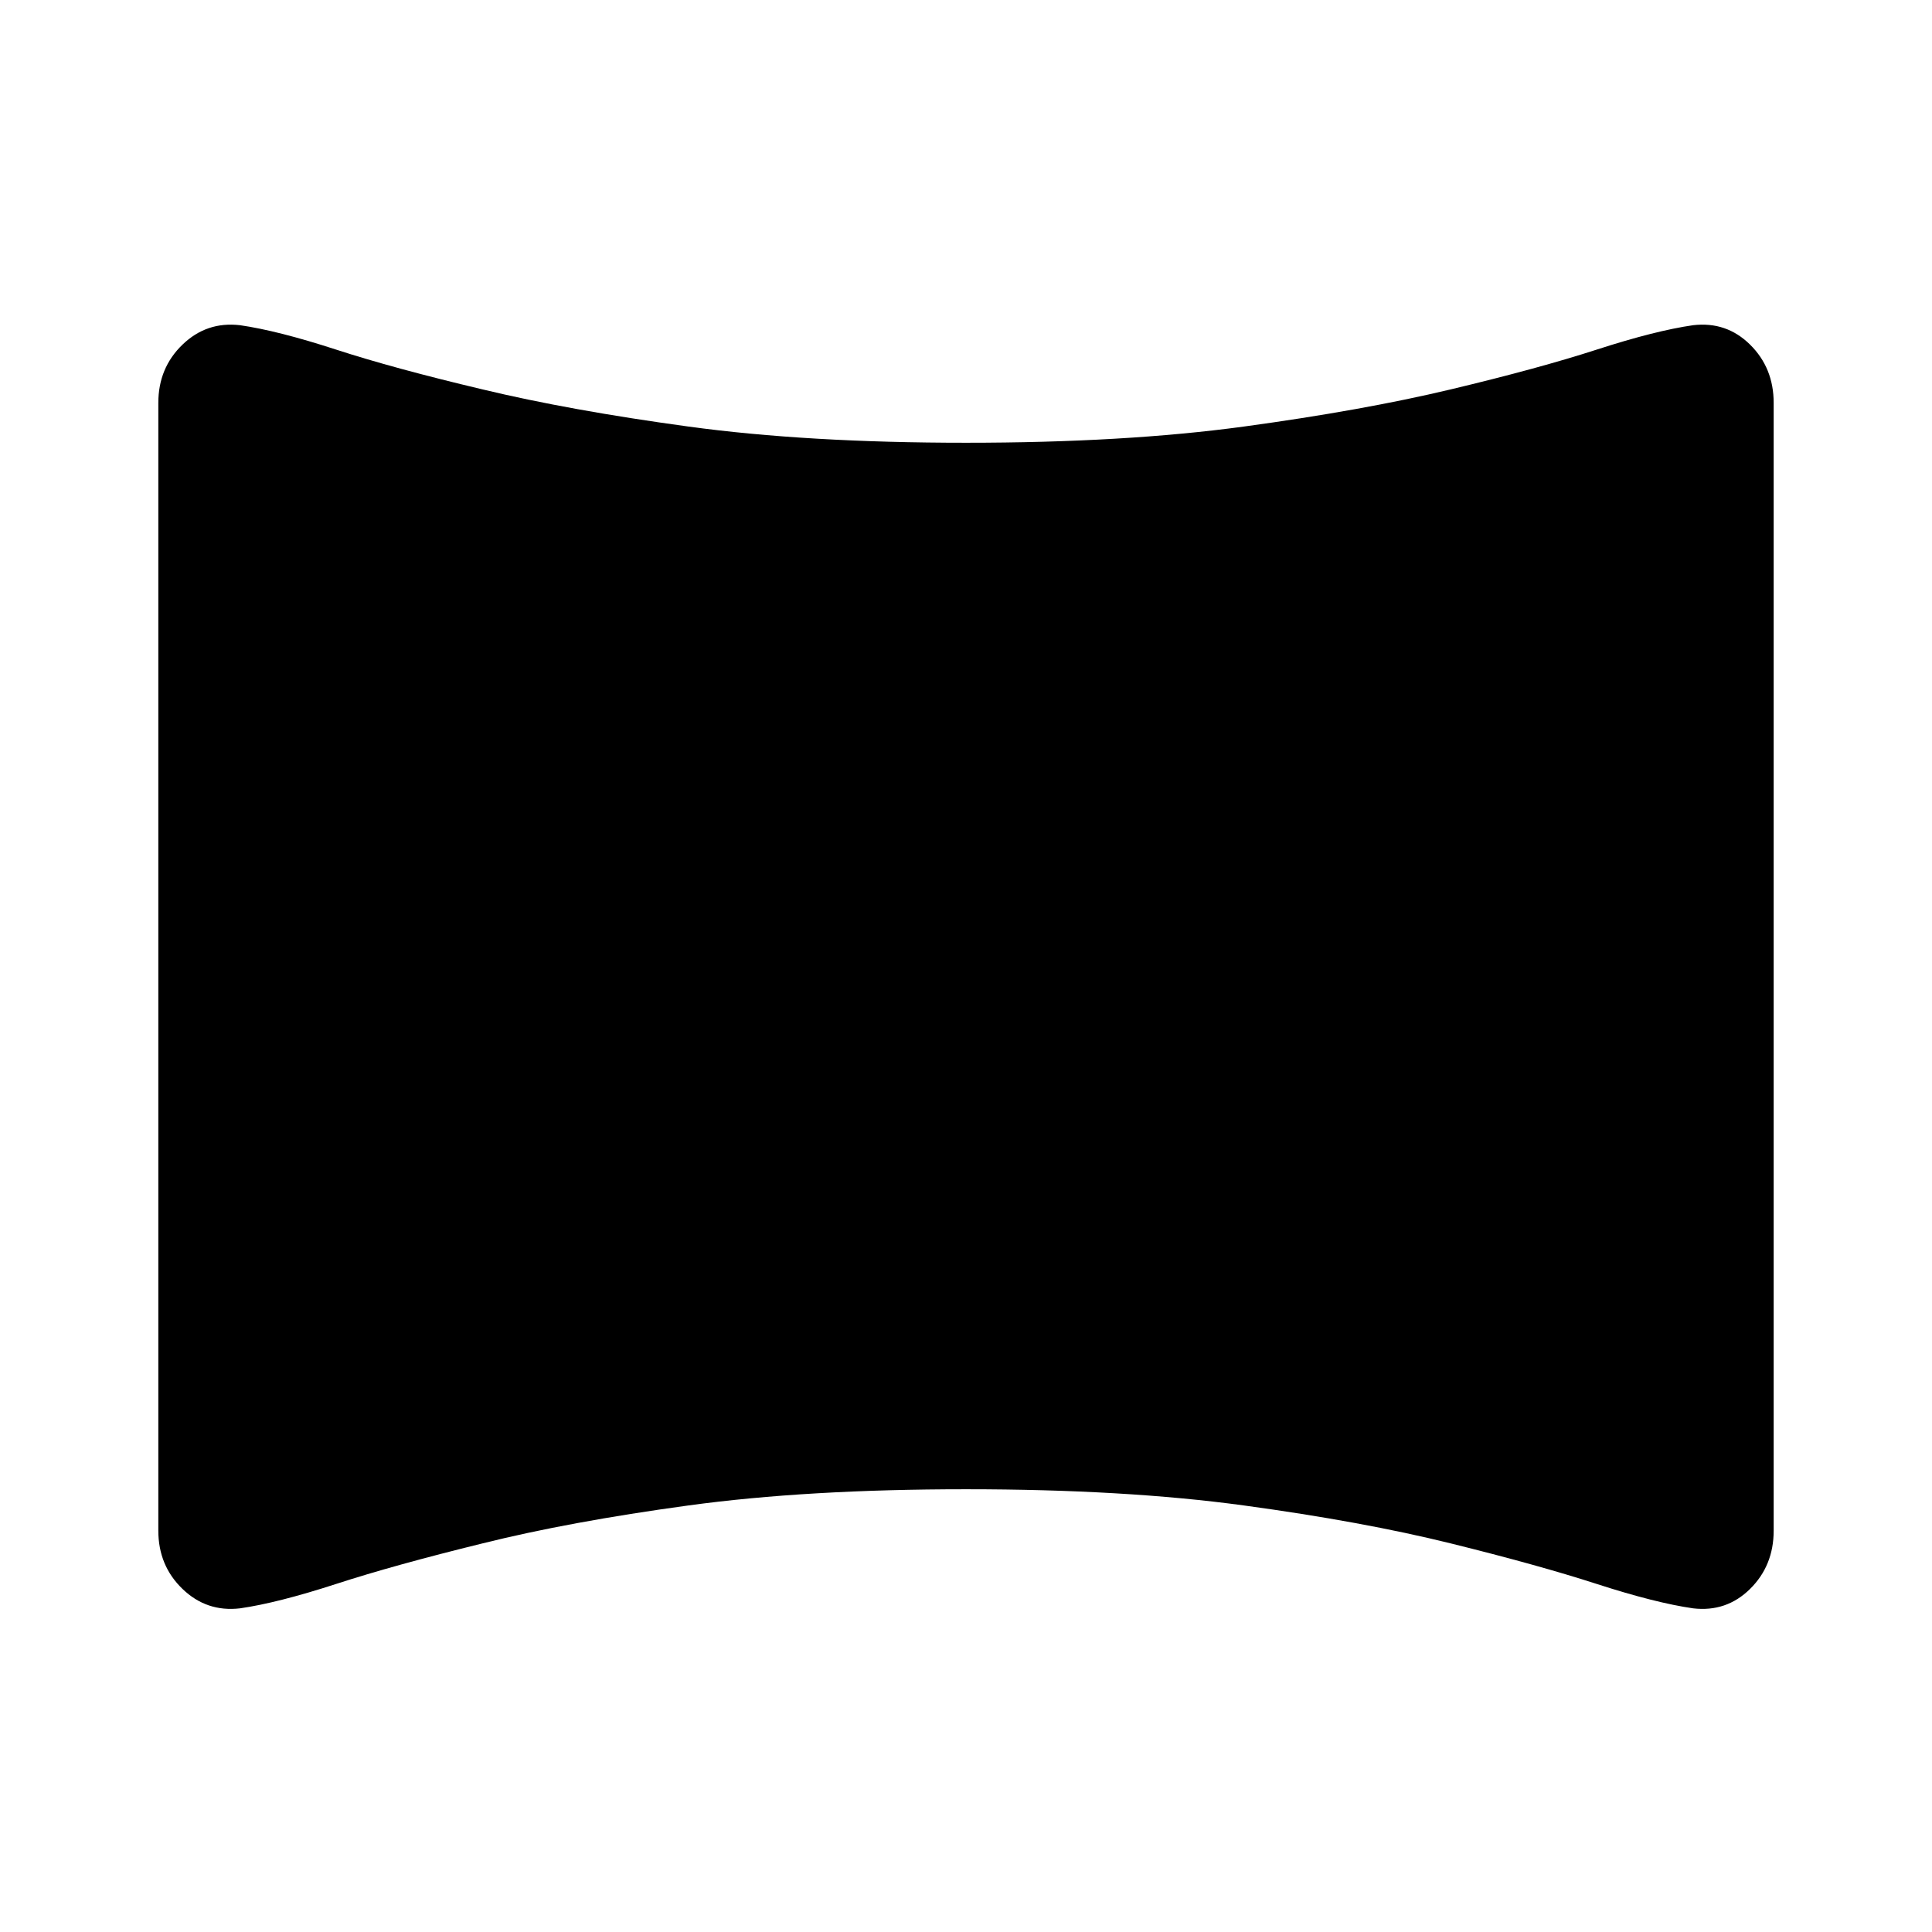 <svg xmlns="http://www.w3.org/2000/svg" height="40" viewBox="0 -960 960 960" width="40"><path d="M119.23-160.82q-16.56 1.92-28.56-9.66-12-11.57-12-28.96v-560.35q0-17.39 12-28.96 12-11.58 28.56-9.66 18.77 2.69 47.67 12.09 28.9 9.4 72.87 19.81 43.31 10.41 102.3 18.46Q401.05-740 480-740q78.95 0 138.08-8.05 59.12-8.05 102.76-18.46 43.64-10.41 72.68-19.81 29.04-9.4 47.81-12.09 16.57-1.92 28.28 9.66 11.72 11.57 11.72 28.96v560.35q0 17.39-11.72 28.96-11.71 11.58-28.28 9.66-18.77-2.7-47.81-12.09-29.04-9.4-72.68-20.19-43.64-10.8-102.76-18.85Q558.95-220 480-220q-78.95 0-137.93 8.05-58.99 8.05-102.3 18.85-43.97 10.79-72.87 20.19-28.9 9.39-47.67 12.09Z"/></svg>